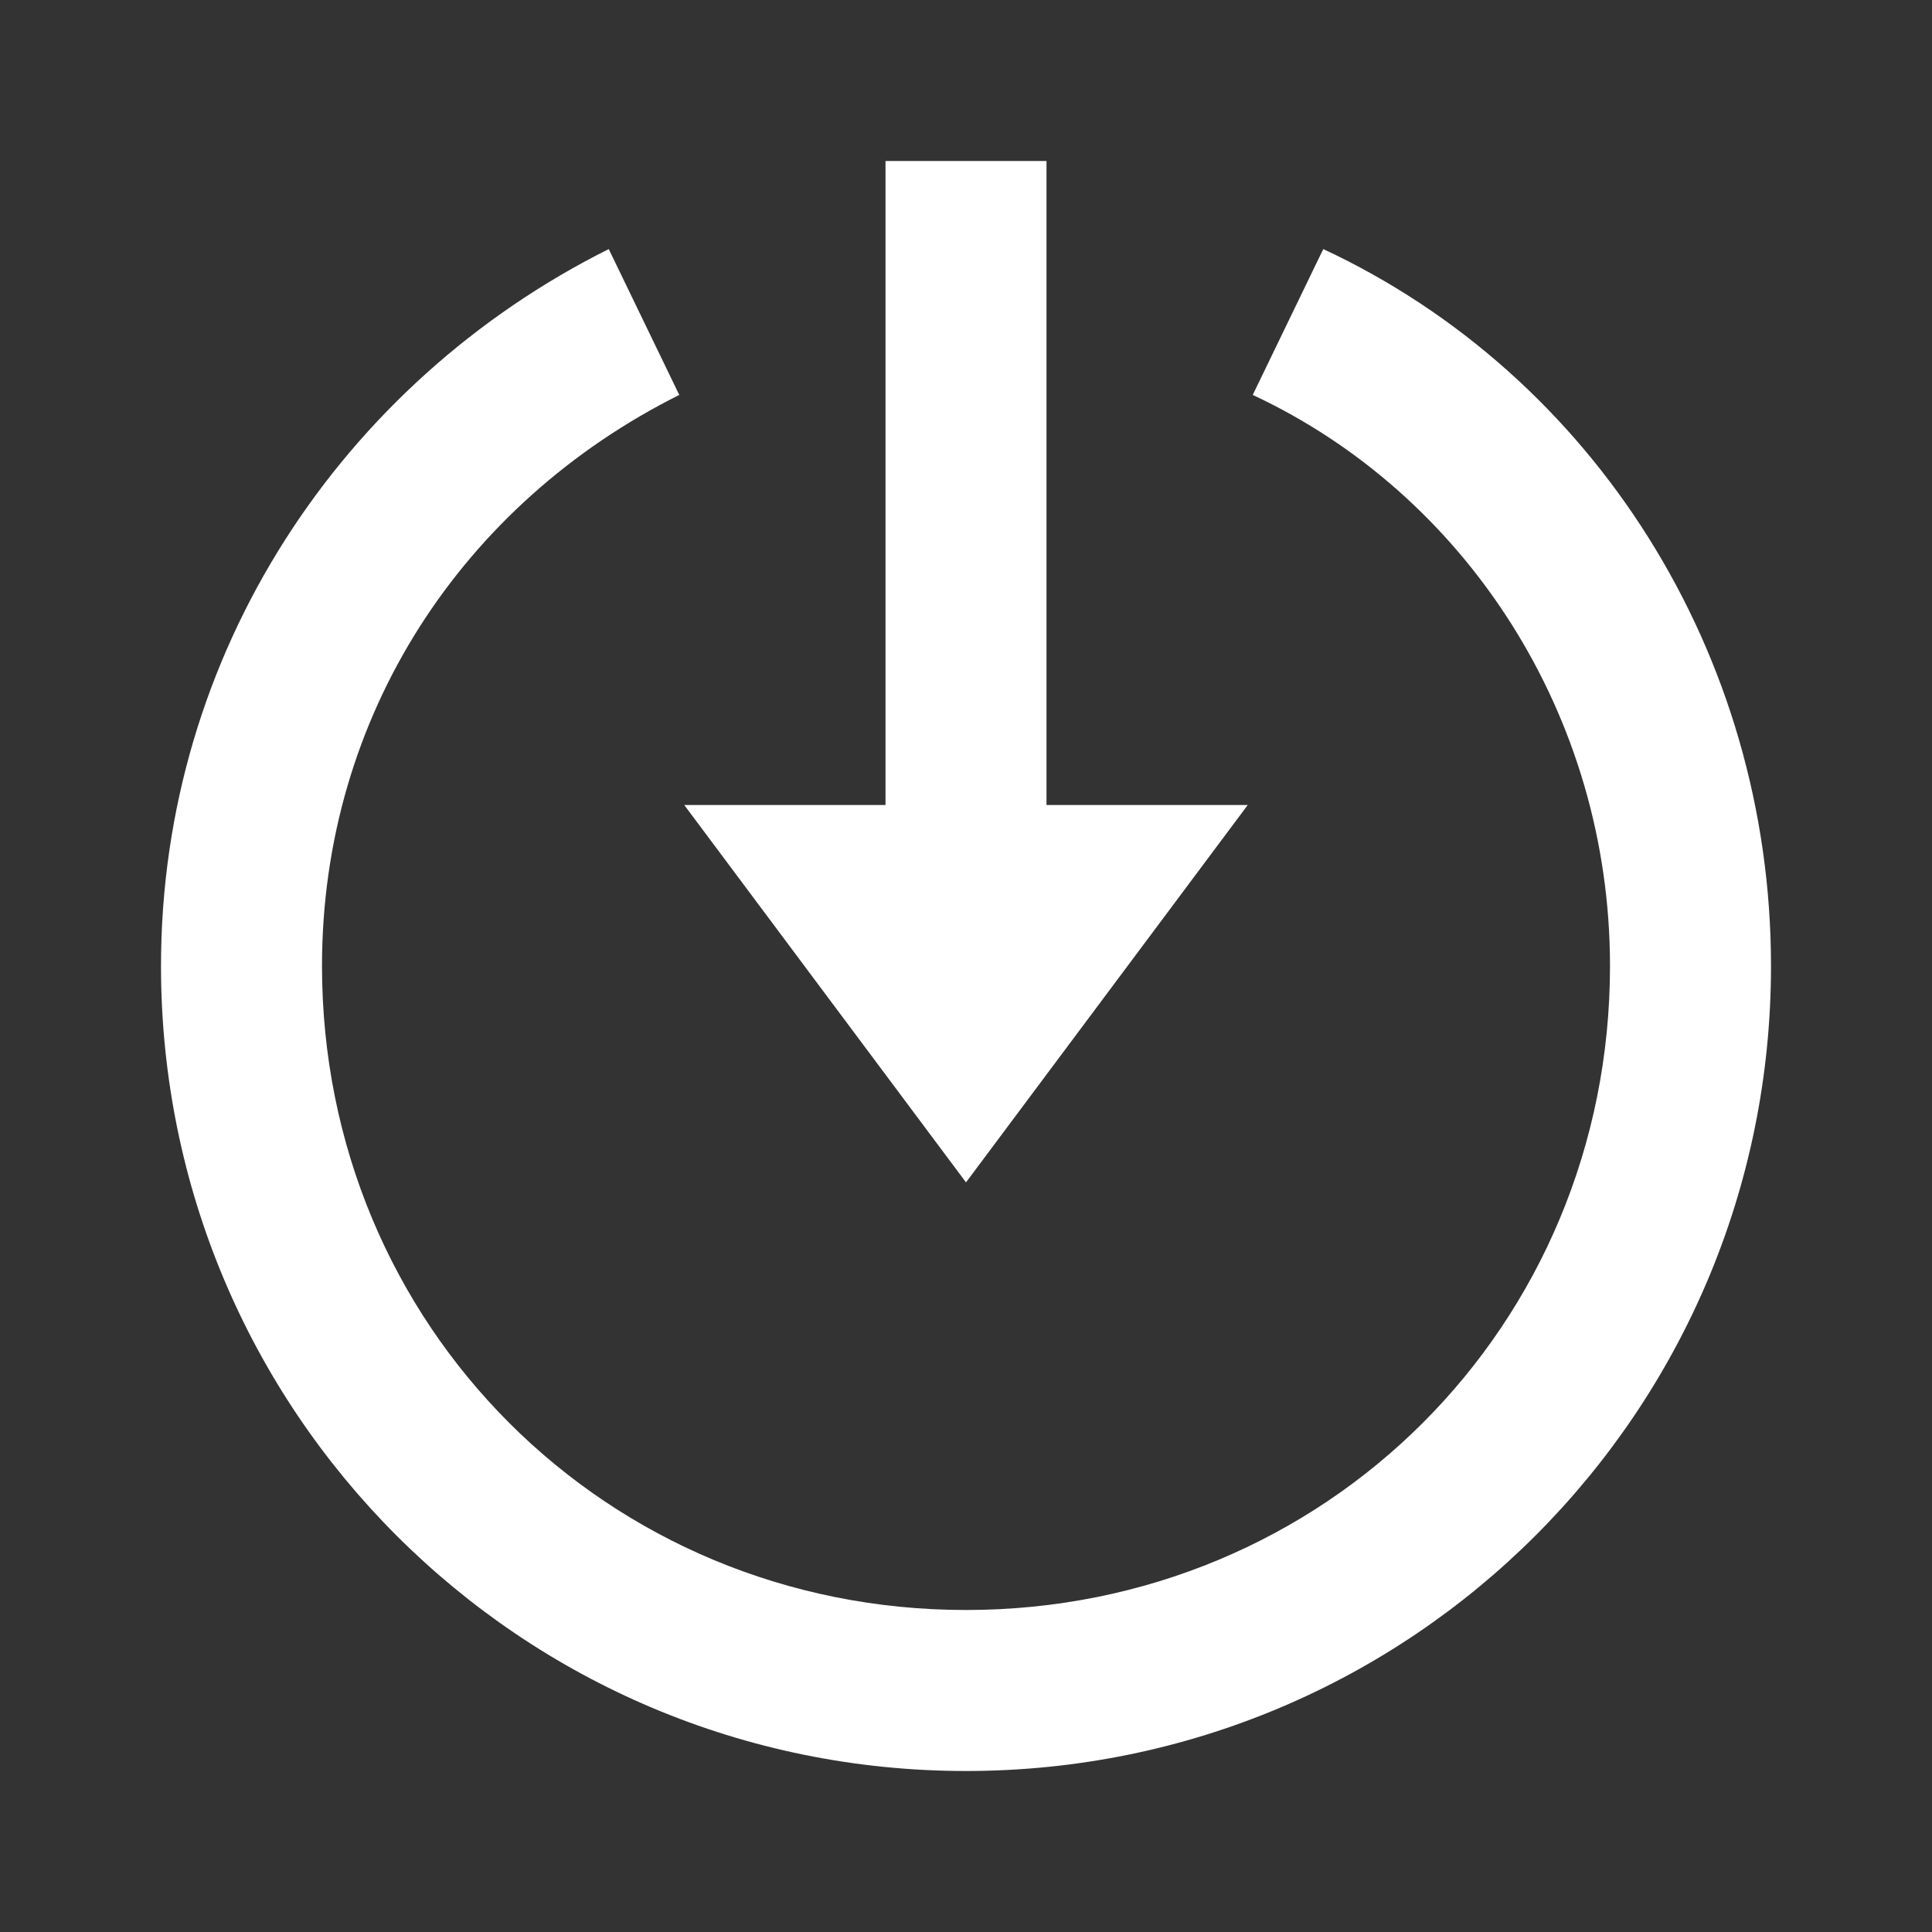 <?xml version="1.0"?>
<svg xmlns="http://www.w3.org/2000/svg" viewBox="0 0 24 24" enable-background="new 0 0 24 24">
    <rect x="0" y="0" width="24" height="24" fill="#333333" stroke="none"/>
    <path fill="#FFF" style="text-indent:0;text-align:start;line-height:normal;text-transform:none;block-progression:tb;-inkscape-font-specification:Bitstream Vera Sans" d="M 11 2 L 11 10 L 8.5 10 L 12 14.688 L 15.5 10 L 13 10 L 13 2 L 11 2 z M 7.562 3.094 C 4.244 4.753 2 8.119 2 12 C 2 17.533 6.467 22 12 22 C 17.533 22 22 17.533 22 12 C 22 8.119 19.796 4.661 16.438 3.094 L 15.562 4.906 C 18.204 6.139 20 8.881 20 12 C 20 16.467 16.467 20 12 20 C 7.533 20 4 16.467 4 12 C 4 8.881 5.756 6.247 8.438 4.906 L 7.562 3.094 z" overflow="visible" enable-background="accumulate" font-family="Bitstream Vera Sans"/>
</svg>
